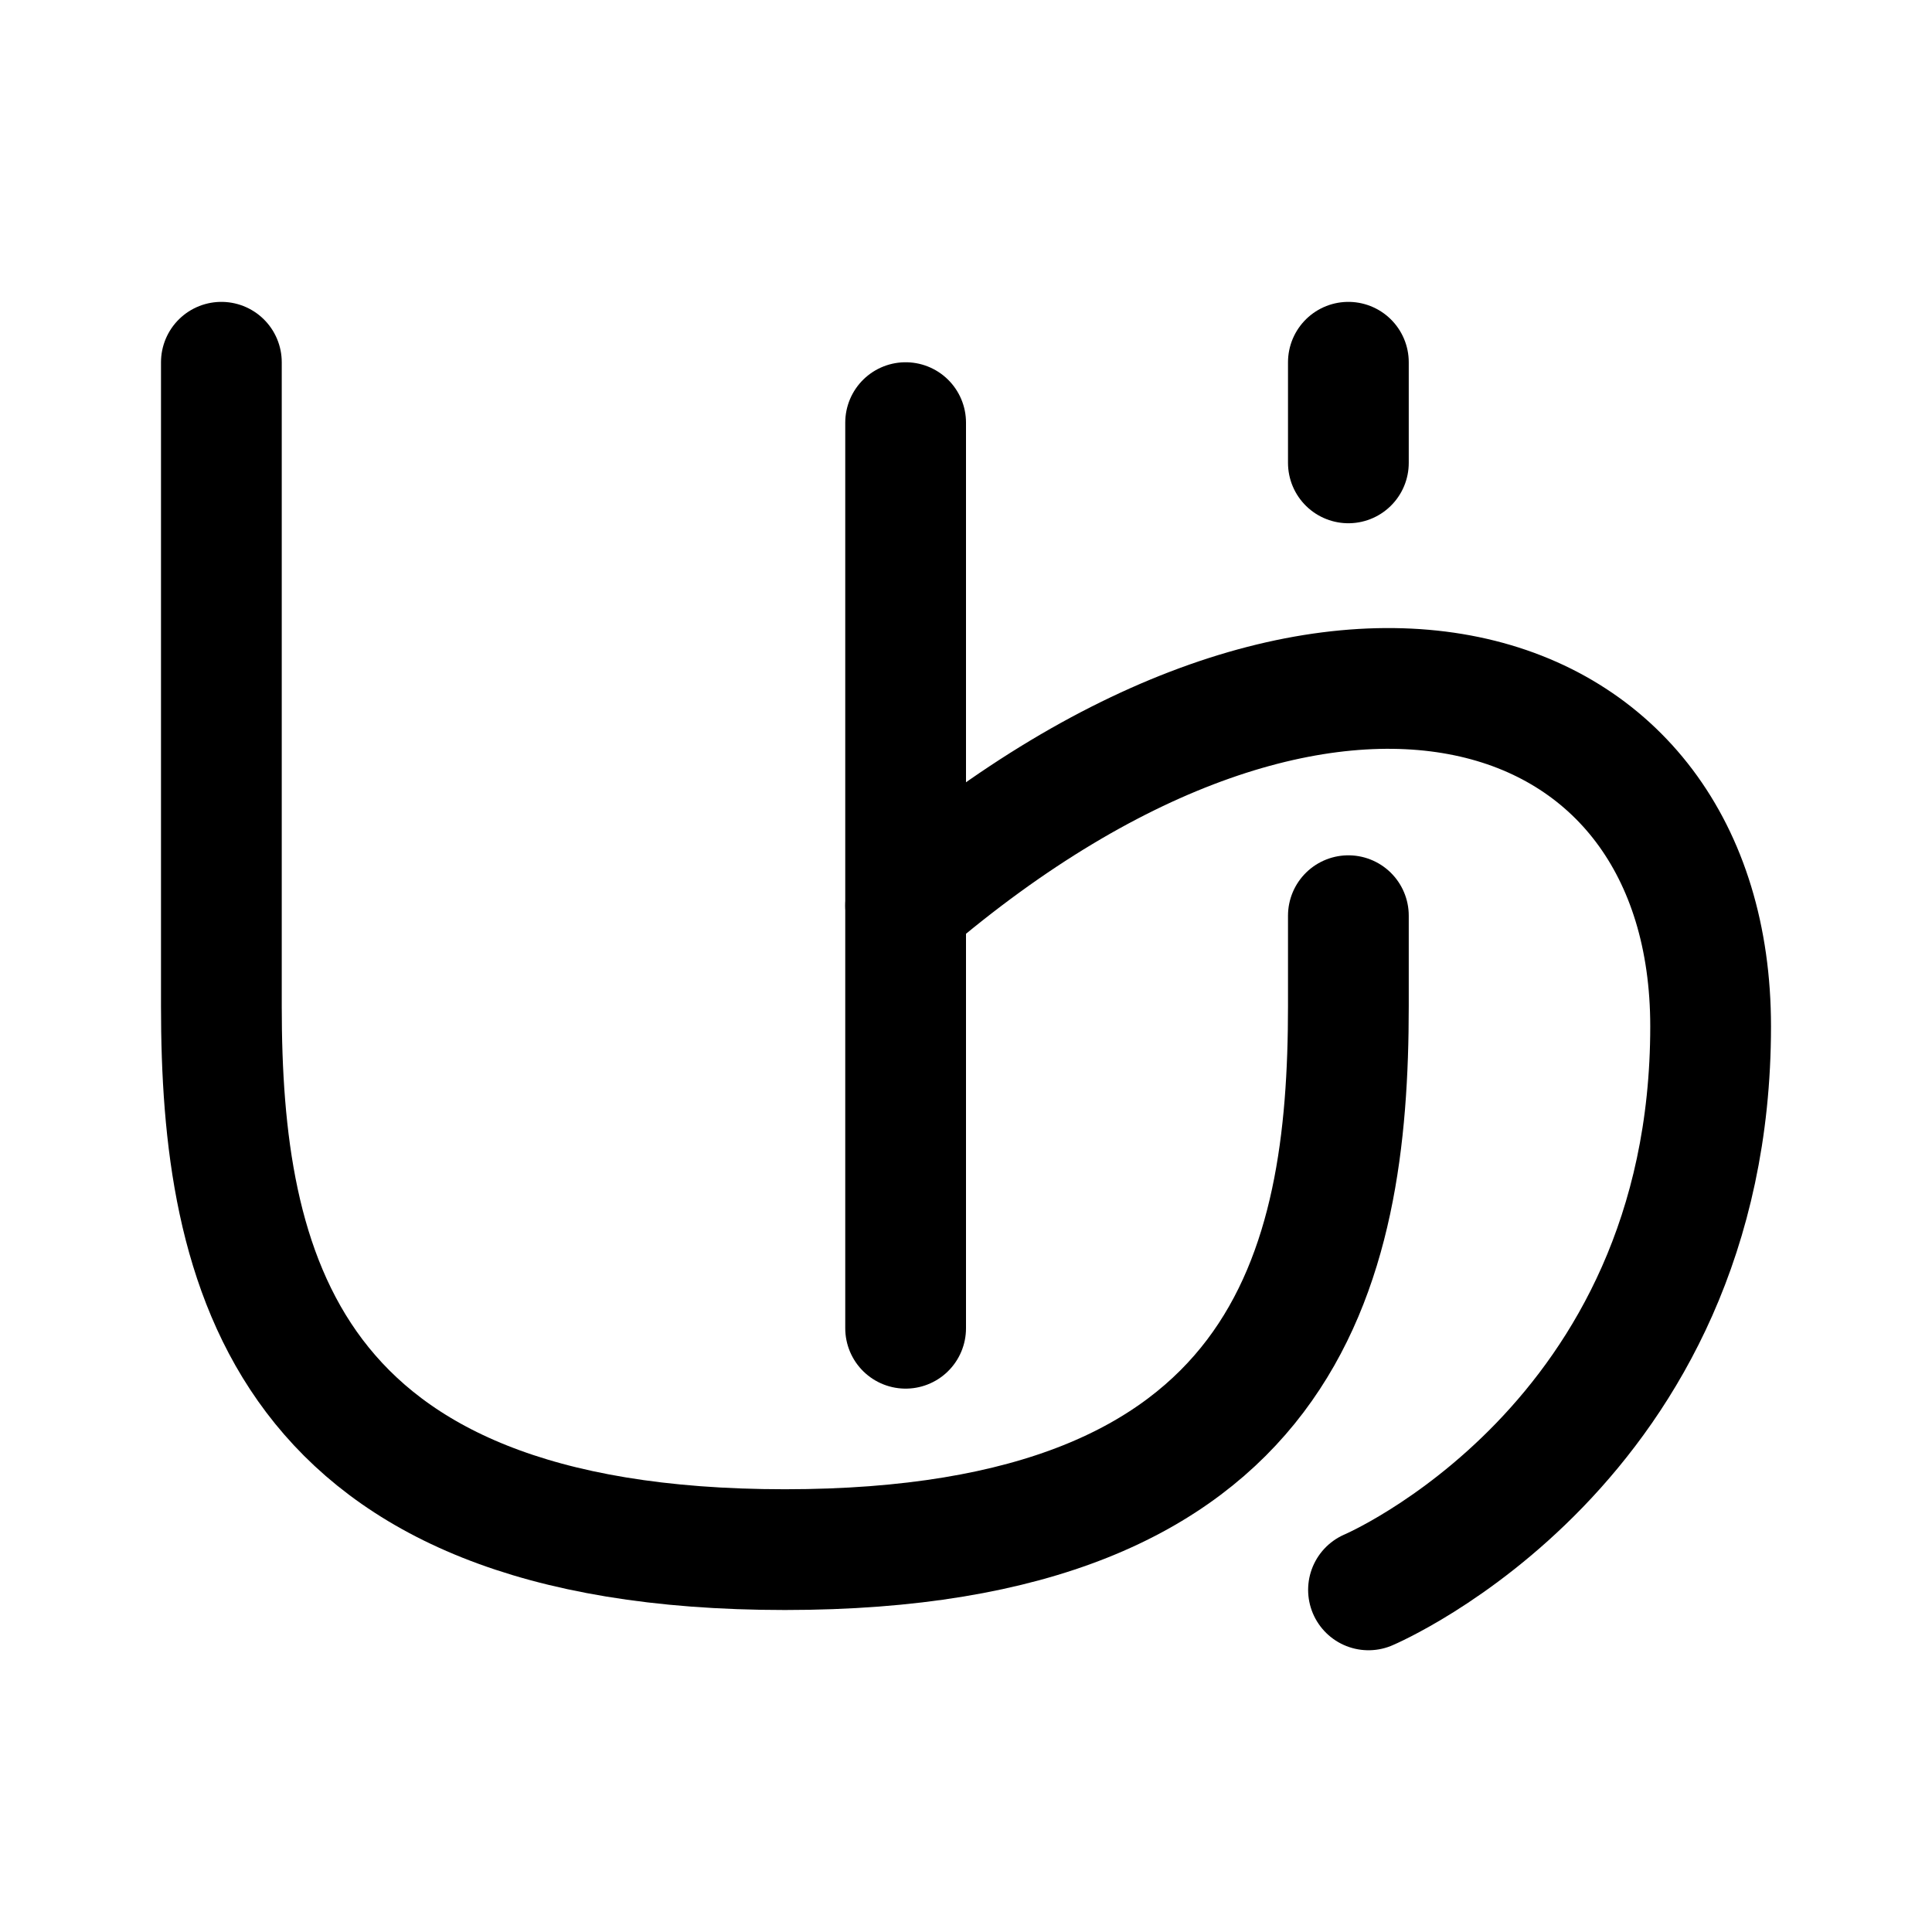 <svg width="192" height="192" viewBox="0 0 192 192" fill="none" xmlns="http://www.w3.org/2000/svg"><path d="M22 36v64c0 26 6 54 56 54s56-28 56-54v-9M90 42v90m44-96v10" stroke="#000" stroke-width="12" stroke-linecap="round" stroke-linejoin="round"/><path d="M136 158s34-14.4 34-56c0-35.5-38-48-80-12" stroke="#000" stroke-width="12" stroke-linecap="round" stroke-linejoin="round"/></svg>